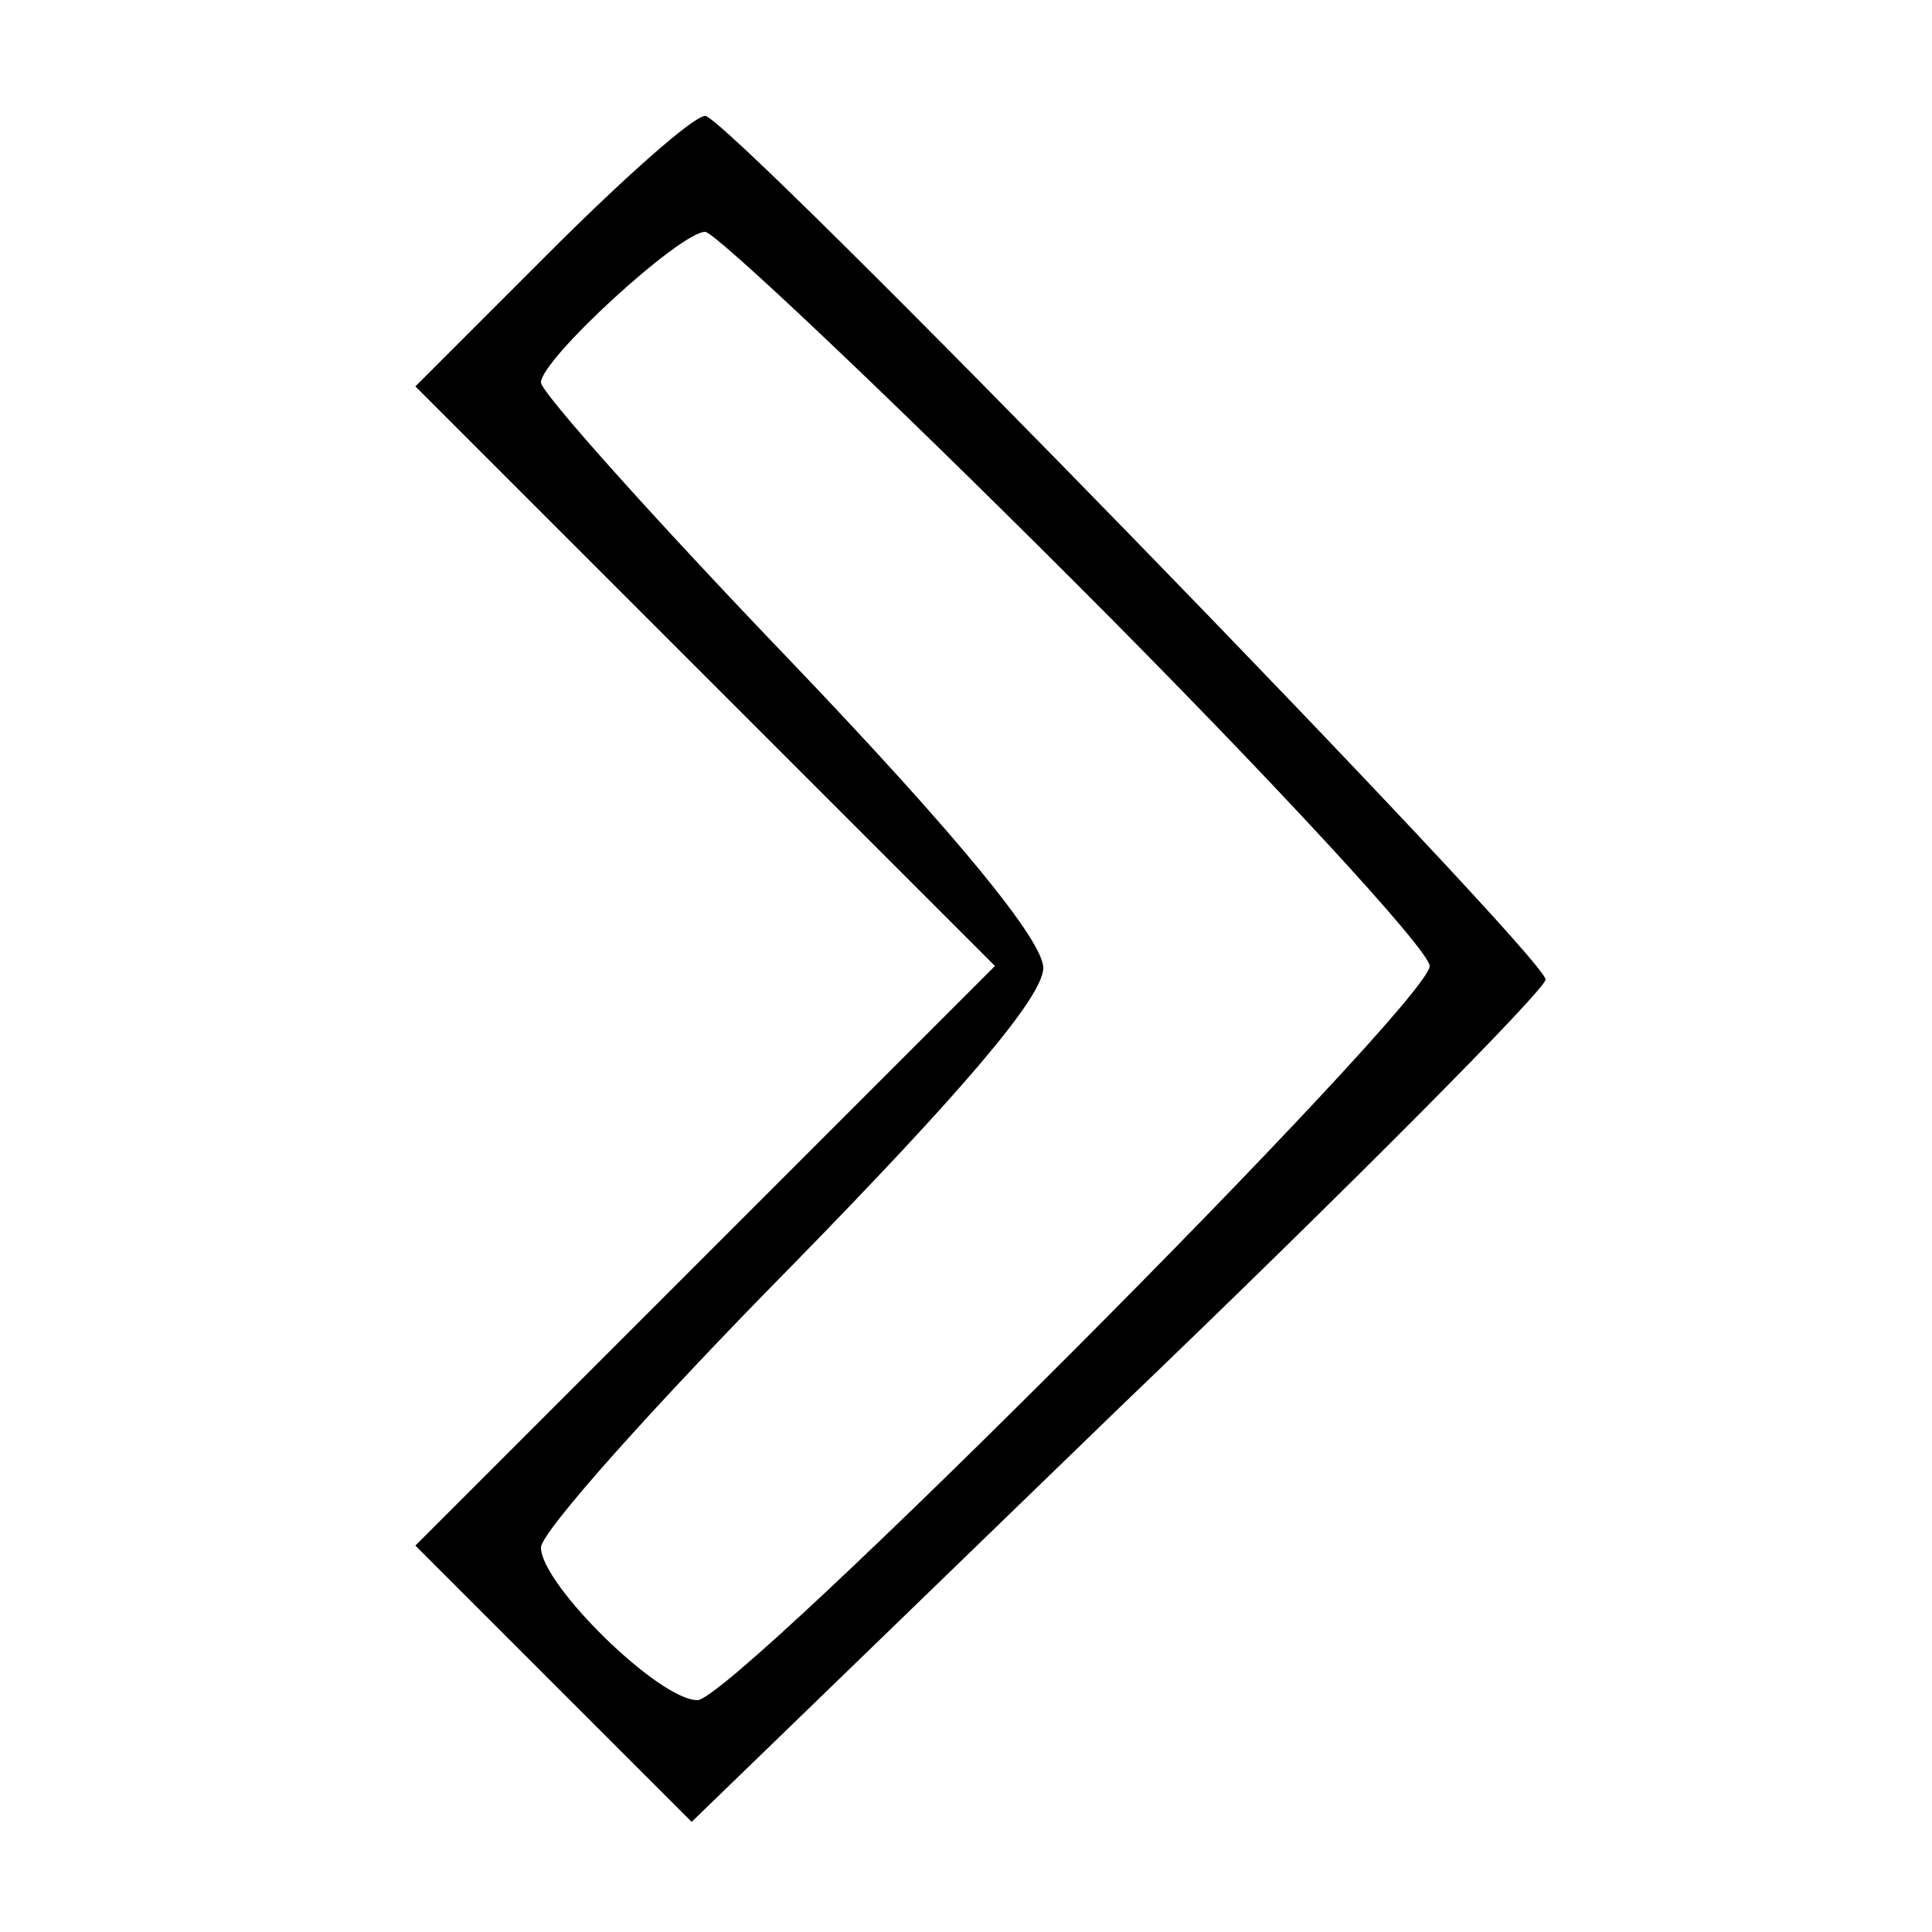 <?xml version="1.0" standalone="no"?>
<!DOCTYPE svg PUBLIC "-//W3C//DTD SVG 20010904//EN"
 "http://www.w3.org/TR/2001/REC-SVG-20010904/DTD/svg10.dtd">
<svg version="1.0" xmlns="http://www.w3.org/2000/svg"
 width="100pt" height="100pt" viewBox="0 0 100 100"
 preserveAspectRatio="xMidYMid meet">
<g transform="translate(0,100) scale(0.1,-0.1)"
fill="#000000" stroke="none">
<path d="M285 870 l-70 -70 150 -150 150 -150 -150 -150 -150 -150 72 -72 71
-71 221 214 c122 117 221 217 221 222 0 12 -423 447 -435 447 -6 0 -42 -32
-80 -70z m272 -172 c101 -101 183 -190 183 -198 0 -19 -360 -380 -379 -380
-20 0 -81 60 -81 79 0 8 59 74 130 146 87 89 130 139 130 154 0 14 -44 68
-130 158 -72 75 -130 140 -130 145 0 12 72 78 85 78 5 0 92 -82 192 -182z"/>
</g>
</svg>
